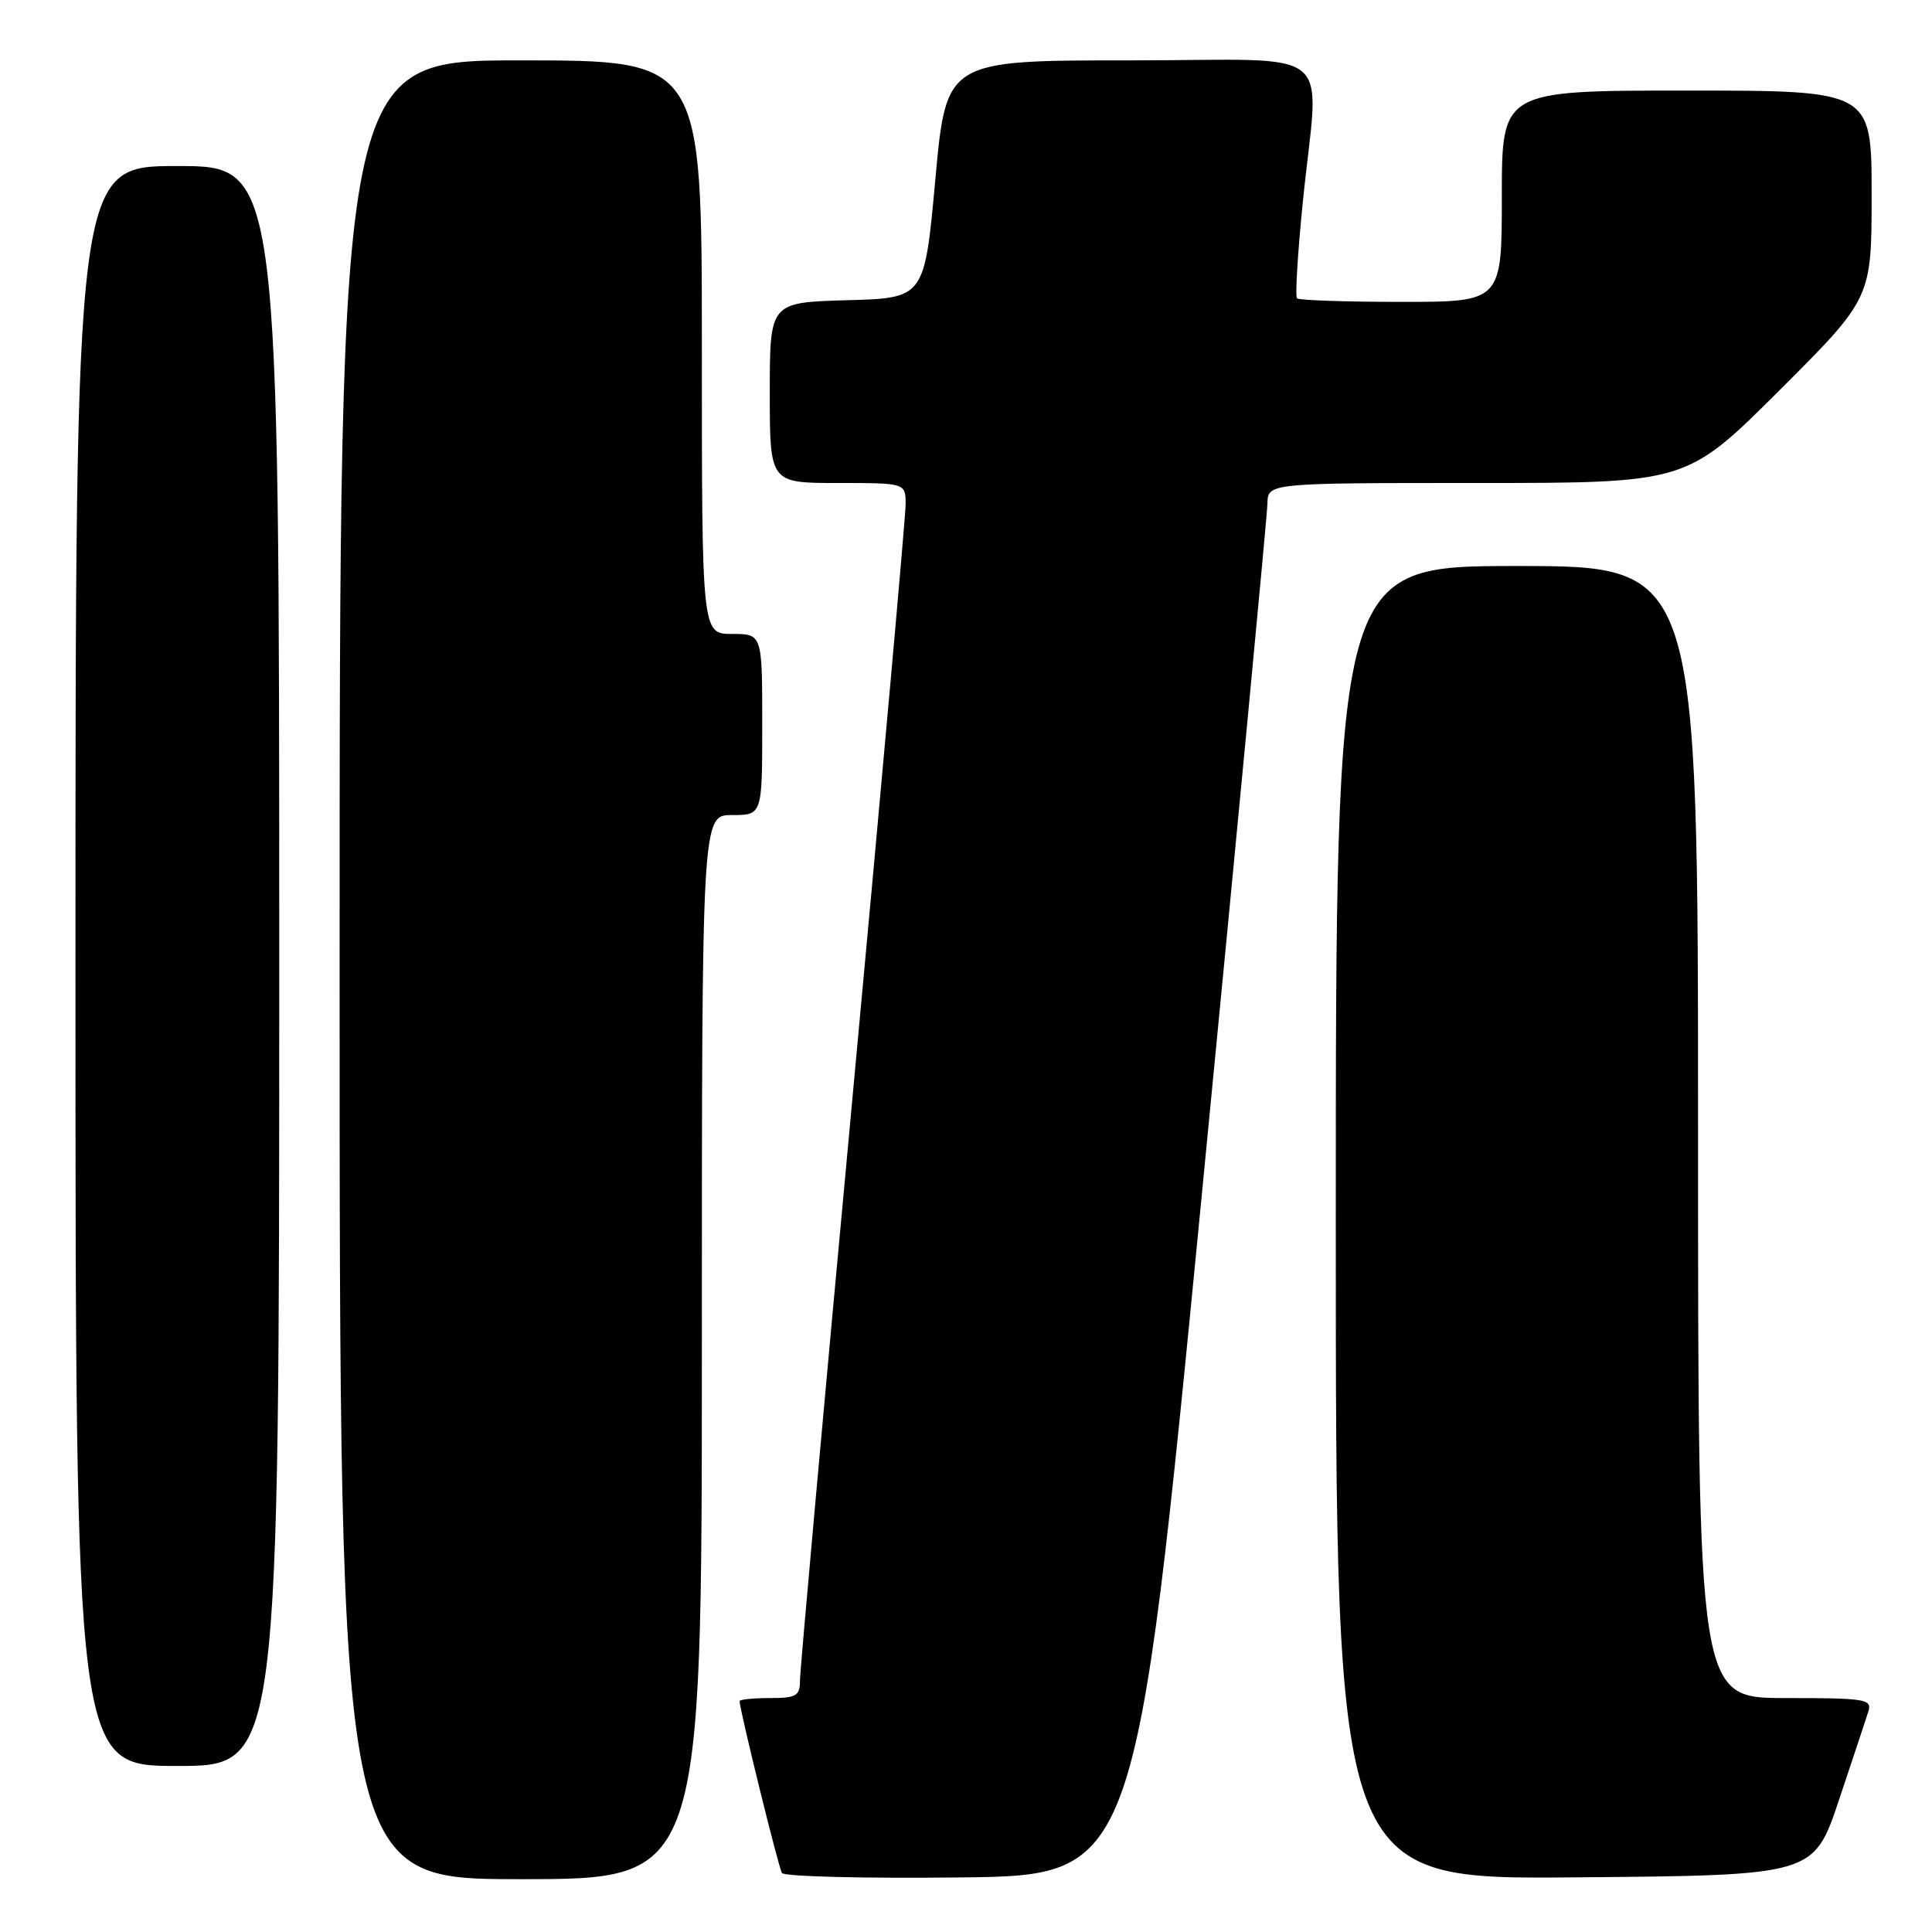 <?xml version="1.0" encoding="UTF-8" standalone="no"?>
<!DOCTYPE svg PUBLIC "-//W3C//DTD SVG 1.1//EN" "http://www.w3.org/Graphics/SVG/1.1/DTD/svg11.dtd" >
<svg xmlns="http://www.w3.org/2000/svg" xmlns:xlink="http://www.w3.org/1999/xlink" version="1.1" viewBox="0 0 256 256">
 <g >
 <path fill="currentColor"
d=" M 93.00 178.50 C 93.00 108.00 93.00 108.00 97.00 108.00 C 101.00 108.00 101.00 108.00 101.00 96.00 C 101.00 84.00 101.00 84.00 97.00 84.00 C 93.00 84.00 93.00 84.00 93.00 46.00 C 93.00 8.00 93.00 8.00 69.00 8.00 C 45.00 8.00 45.00 8.00 45.00 128.50 C 45.00 249.00 45.00 249.00 69.00 249.00 C 93.00 249.00 93.00 249.00 93.00 178.50 Z  M 159.18 159.00 C 163.97 109.78 167.91 68.26 167.94 66.75 C 168.00 64.00 168.00 64.00 195.74 64.00 C 223.47 64.00 223.47 64.00 235.74 51.77 C 248.00 39.53 248.00 39.53 248.00 25.77 C 248.00 12.00 248.00 12.00 223.50 12.00 C 199.00 12.00 199.00 12.00 199.00 26.00 C 199.00 40.00 199.00 40.00 185.67 40.00 C 178.33 40.00 172.12 39.79 171.86 39.53 C 171.60 39.27 171.95 33.53 172.63 26.78 C 174.77 5.56 177.74 8.00 149.69 8.00 C 125.38 8.00 125.38 8.00 123.94 23.75 C 122.50 39.50 122.50 39.50 112.25 39.78 C 102.00 40.07 102.00 40.07 102.00 52.03 C 102.00 64.00 102.00 64.00 111.00 64.00 C 120.00 64.00 120.00 64.00 120.00 66.83 C 120.00 68.39 116.85 103.57 113.00 145.00 C 109.15 186.43 106.00 221.38 106.00 222.67 C 106.00 224.72 105.52 225.00 102.00 225.00 C 99.80 225.00 98.00 225.19 98.00 225.41 C 98.00 226.53 103.15 247.44 103.61 248.18 C 103.90 248.65 114.56 248.92 127.30 248.77 C 150.47 248.50 150.47 248.50 159.18 159.00 Z  M 243.66 238.55 C 245.49 233.08 247.25 227.79 247.56 226.80 C 248.09 225.14 247.25 225.00 236.57 225.00 C 225.00 225.00 225.00 225.00 225.00 150.00 C 225.00 75.00 225.00 75.00 201.00 75.00 C 177.00 75.00 177.00 75.00 177.00 162.01 C 177.00 249.03 177.00 249.03 208.66 248.76 C 240.32 248.50 240.32 248.50 243.66 238.55 Z  M 37.00 128.00 C 37.00 22.00 37.00 22.00 23.50 22.00 C 10.00 22.00 10.00 22.00 10.00 128.00 C 10.00 234.00 10.00 234.00 23.50 234.00 C 37.00 234.00 37.00 234.00 37.00 128.00 Z "/>
</g>
</svg>